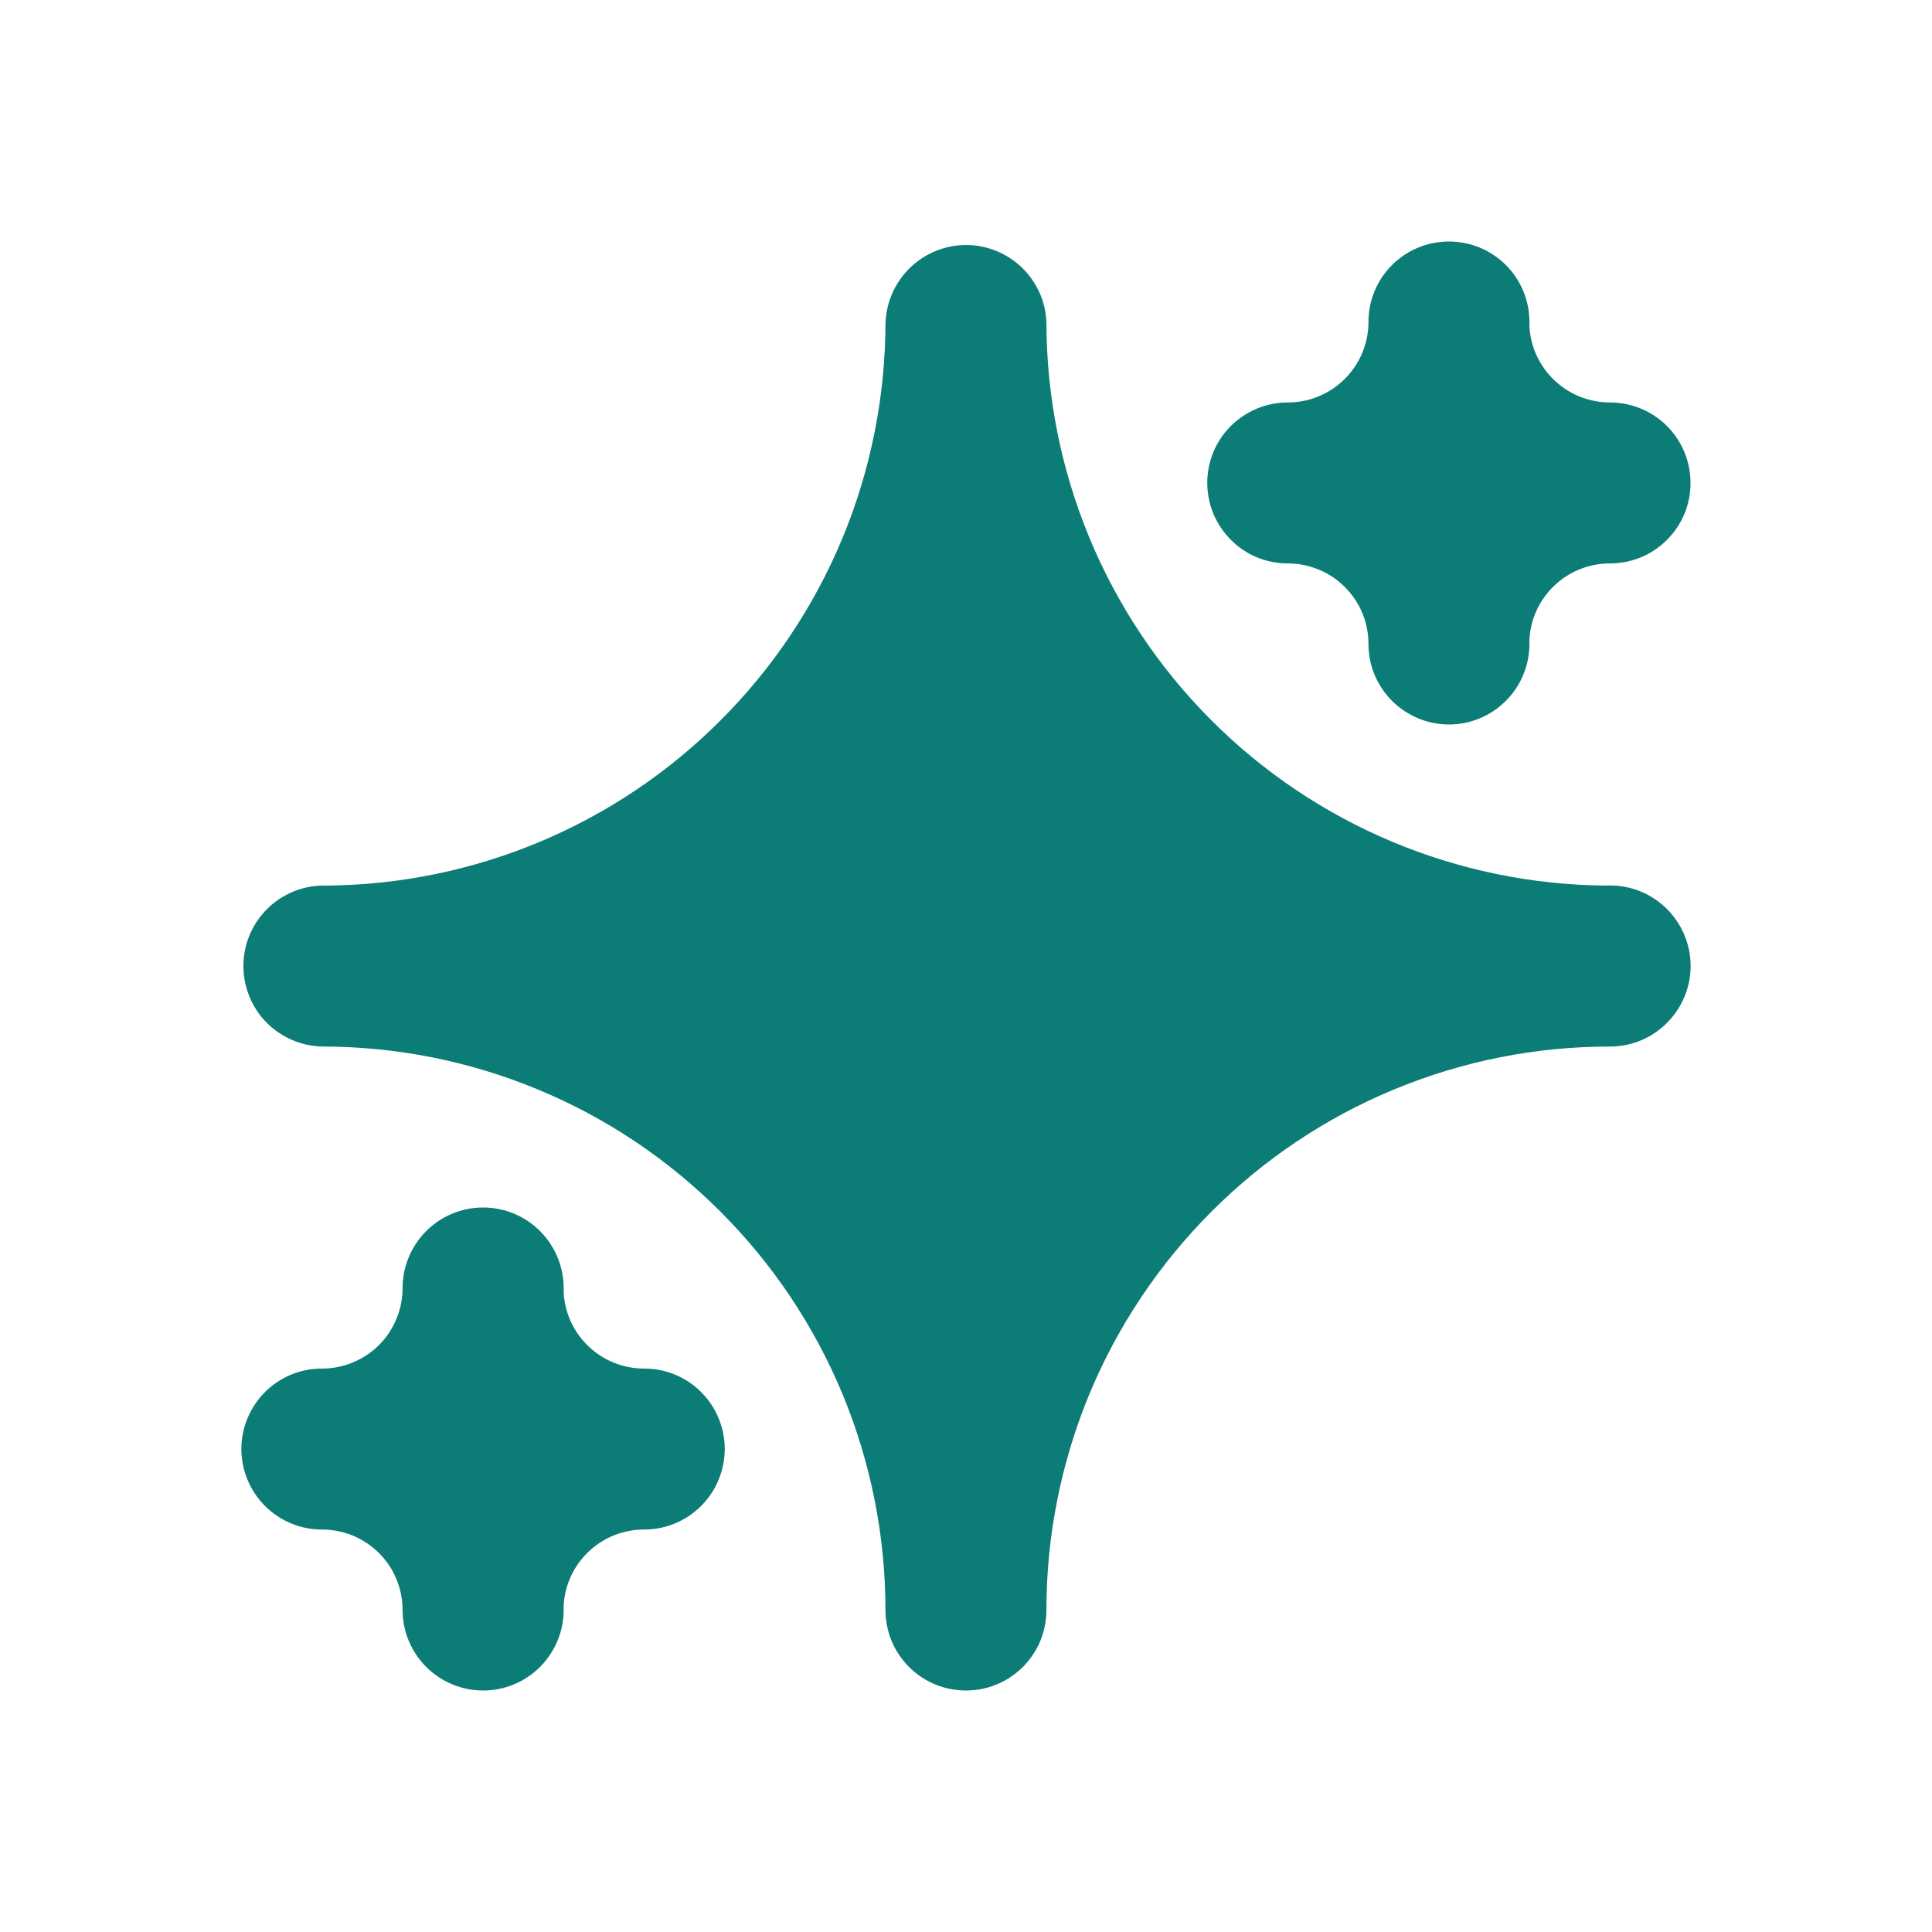 <svg width="16" height="16" viewBox="0 0 16 16" fill="none" xmlns="http://www.w3.org/2000/svg">
<path fill-rule="evenodd" clip-rule="evenodd" d="M7.334 2.668V2.666C7.342 2.495 7.416 2.333 7.54 2.214C7.664 2.096 7.829 2.029 8 2.029C8.172 2.029 8.337 2.096 8.461 2.214C8.585 2.333 8.659 2.495 8.666 2.666V2.668C8.667 3.9 9.154 5.082 10.023 5.956C10.891 6.83 12.07 7.325 13.302 7.334L13.334 7.333C13.511 7.333 13.68 7.403 13.805 7.528C13.93 7.653 14.001 7.823 14.001 8C14.001 8.177 13.93 8.346 13.805 8.471C13.68 8.597 13.511 8.667 13.334 8.667H13.332C12.719 8.667 12.112 8.787 11.546 9.022C10.98 9.256 10.466 9.6 10.033 10.034C9.6 10.467 9.256 10.981 9.021 11.547C8.787 12.113 8.666 12.72 8.666 13.332V13.333C8.666 13.42 8.649 13.507 8.616 13.588C8.582 13.669 8.533 13.742 8.472 13.804C8.41 13.866 8.336 13.916 8.255 13.949C8.175 13.983 8.088 14 8 14C7.913 14 7.826 13.983 7.745 13.95C7.664 13.916 7.59 13.867 7.528 13.805C7.466 13.743 7.417 13.669 7.383 13.588C7.35 13.507 7.333 13.42 7.333 13.332C7.333 12.72 7.212 12.113 6.978 11.547C6.743 10.981 6.4 10.467 5.966 10.034C5.533 9.6 5.019 9.256 4.453 9.022C3.887 8.787 3.28 8.667 2.668 8.667C2.491 8.663 2.322 8.588 2.2 8.461C2.078 8.333 2.012 8.161 2.016 7.985C2.02 7.808 2.094 7.64 2.222 7.518C2.35 7.396 2.522 7.329 2.698 7.334C3.925 7.326 5.099 6.835 5.966 5.967C6.4 5.534 6.743 5.02 6.978 4.454C7.212 3.888 7.333 3.281 7.333 2.668L7.334 2.668ZM4.668 13.296V13.334C4.668 13.51 4.597 13.68 4.472 13.805C4.347 13.93 4.178 14 4.001 14C3.824 14 3.655 13.93 3.53 13.805C3.405 13.68 3.334 13.51 3.334 13.334C3.334 13.246 3.317 13.159 3.283 13.078C3.25 12.997 3.201 12.924 3.139 12.862C3.077 12.8 3.003 12.751 2.922 12.717C2.841 12.684 2.754 12.667 2.666 12.667H2.665C2.488 12.667 2.319 12.596 2.194 12.471C2.069 12.346 1.999 12.176 1.999 11.999C1.999 11.823 2.07 11.653 2.195 11.528C2.32 11.403 2.49 11.333 2.666 11.334C2.754 11.334 2.841 11.317 2.922 11.283C3.003 11.25 3.077 11.201 3.139 11.139C3.201 11.077 3.25 11.003 3.283 10.922C3.317 10.841 3.334 10.755 3.334 10.667C3.334 10.49 3.405 10.32 3.53 10.195C3.655 10.07 3.824 10 4.001 10C4.178 10 4.347 10.07 4.472 10.195C4.597 10.32 4.668 10.49 4.668 10.667V10.704C4.687 11.055 4.978 11.334 5.334 11.334C5.511 11.333 5.681 11.403 5.806 11.528C5.931 11.653 6.002 11.823 6.002 11.999C6.002 12.176 5.932 12.346 5.807 12.471C5.682 12.596 5.513 12.667 5.336 12.667H5.334C4.978 12.667 4.687 12.945 4.668 13.296ZM12.666 5.296L12.666 5.333C12.666 5.51 12.596 5.679 12.471 5.804C12.346 5.929 12.177 6 12 6C11.823 6 11.653 5.929 11.528 5.804C11.403 5.679 11.333 5.51 11.333 5.333C11.333 5.245 11.316 5.158 11.282 5.077C11.249 4.996 11.199 4.923 11.137 4.861C11.075 4.799 11.002 4.75 10.921 4.717C10.839 4.683 10.753 4.666 10.665 4.666H10.664C10.487 4.666 10.317 4.596 10.193 4.47C10.068 4.345 9.998 4.176 9.998 3.999C9.998 3.822 10.068 3.653 10.193 3.528C10.319 3.403 10.488 3.333 10.665 3.333C11.034 3.333 11.333 3.034 11.333 2.666C11.333 2.489 11.403 2.32 11.528 2.195C11.653 2.07 11.823 2 12 2C12.177 2 12.346 2.07 12.471 2.195C12.596 2.32 12.666 2.489 12.666 2.666L12.666 2.703C12.685 3.054 12.977 3.333 13.333 3.333C13.51 3.333 13.68 3.403 13.805 3.528C13.93 3.653 14 3.822 14 3.999C14.001 4.176 13.931 4.345 13.806 4.47C13.681 4.596 13.511 4.666 13.334 4.666H13.333C12.977 4.666 12.685 4.944 12.666 5.296Z" fill="#0C7C77"/>
</svg>
